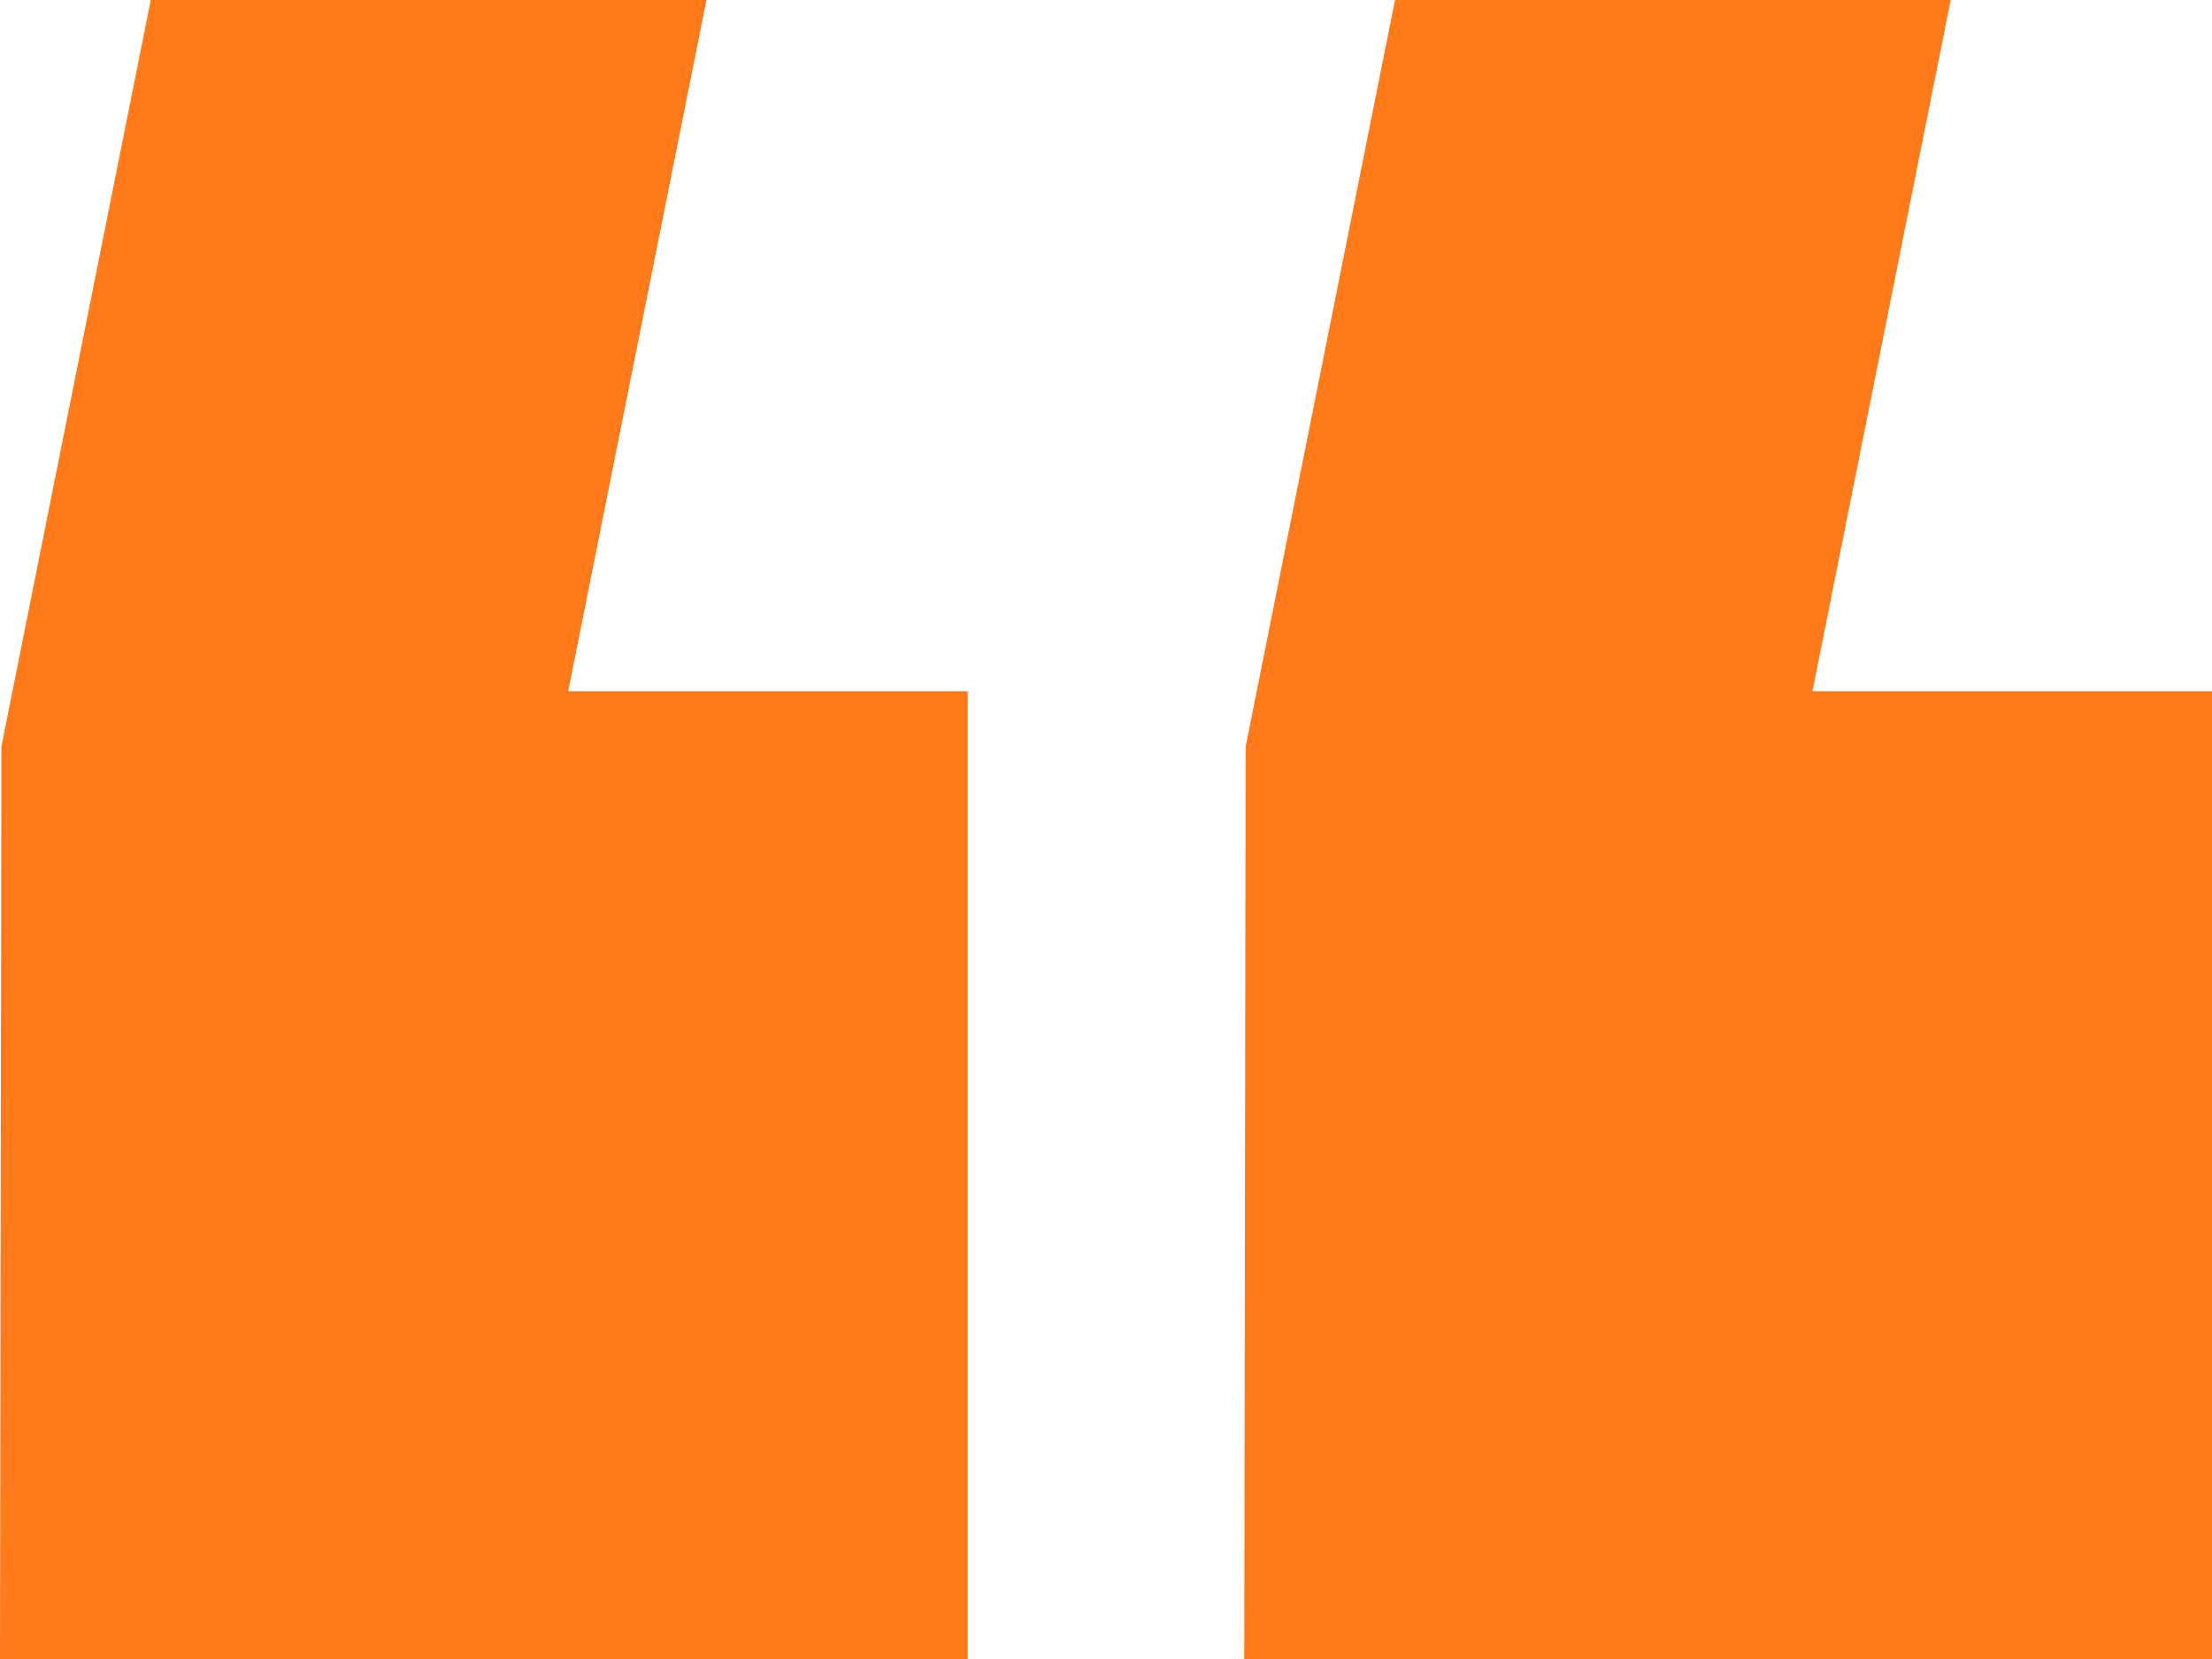 <svg width="40" height="30" viewBox="0 0 40 30" fill="none" xmlns="http://www.w3.org/2000/svg">
<path d="M40 12.5H32.775L35.275 0H25.226L22.525 13.5L22.5 30H40V12.5Z" fill="#FF7A1B"/>
<path d="M17.5 30V12.5H10.275L12.775 0H2.726L0.025 13.5L0 30H17.5Z" fill="#FF7A1B"/>
</svg>
